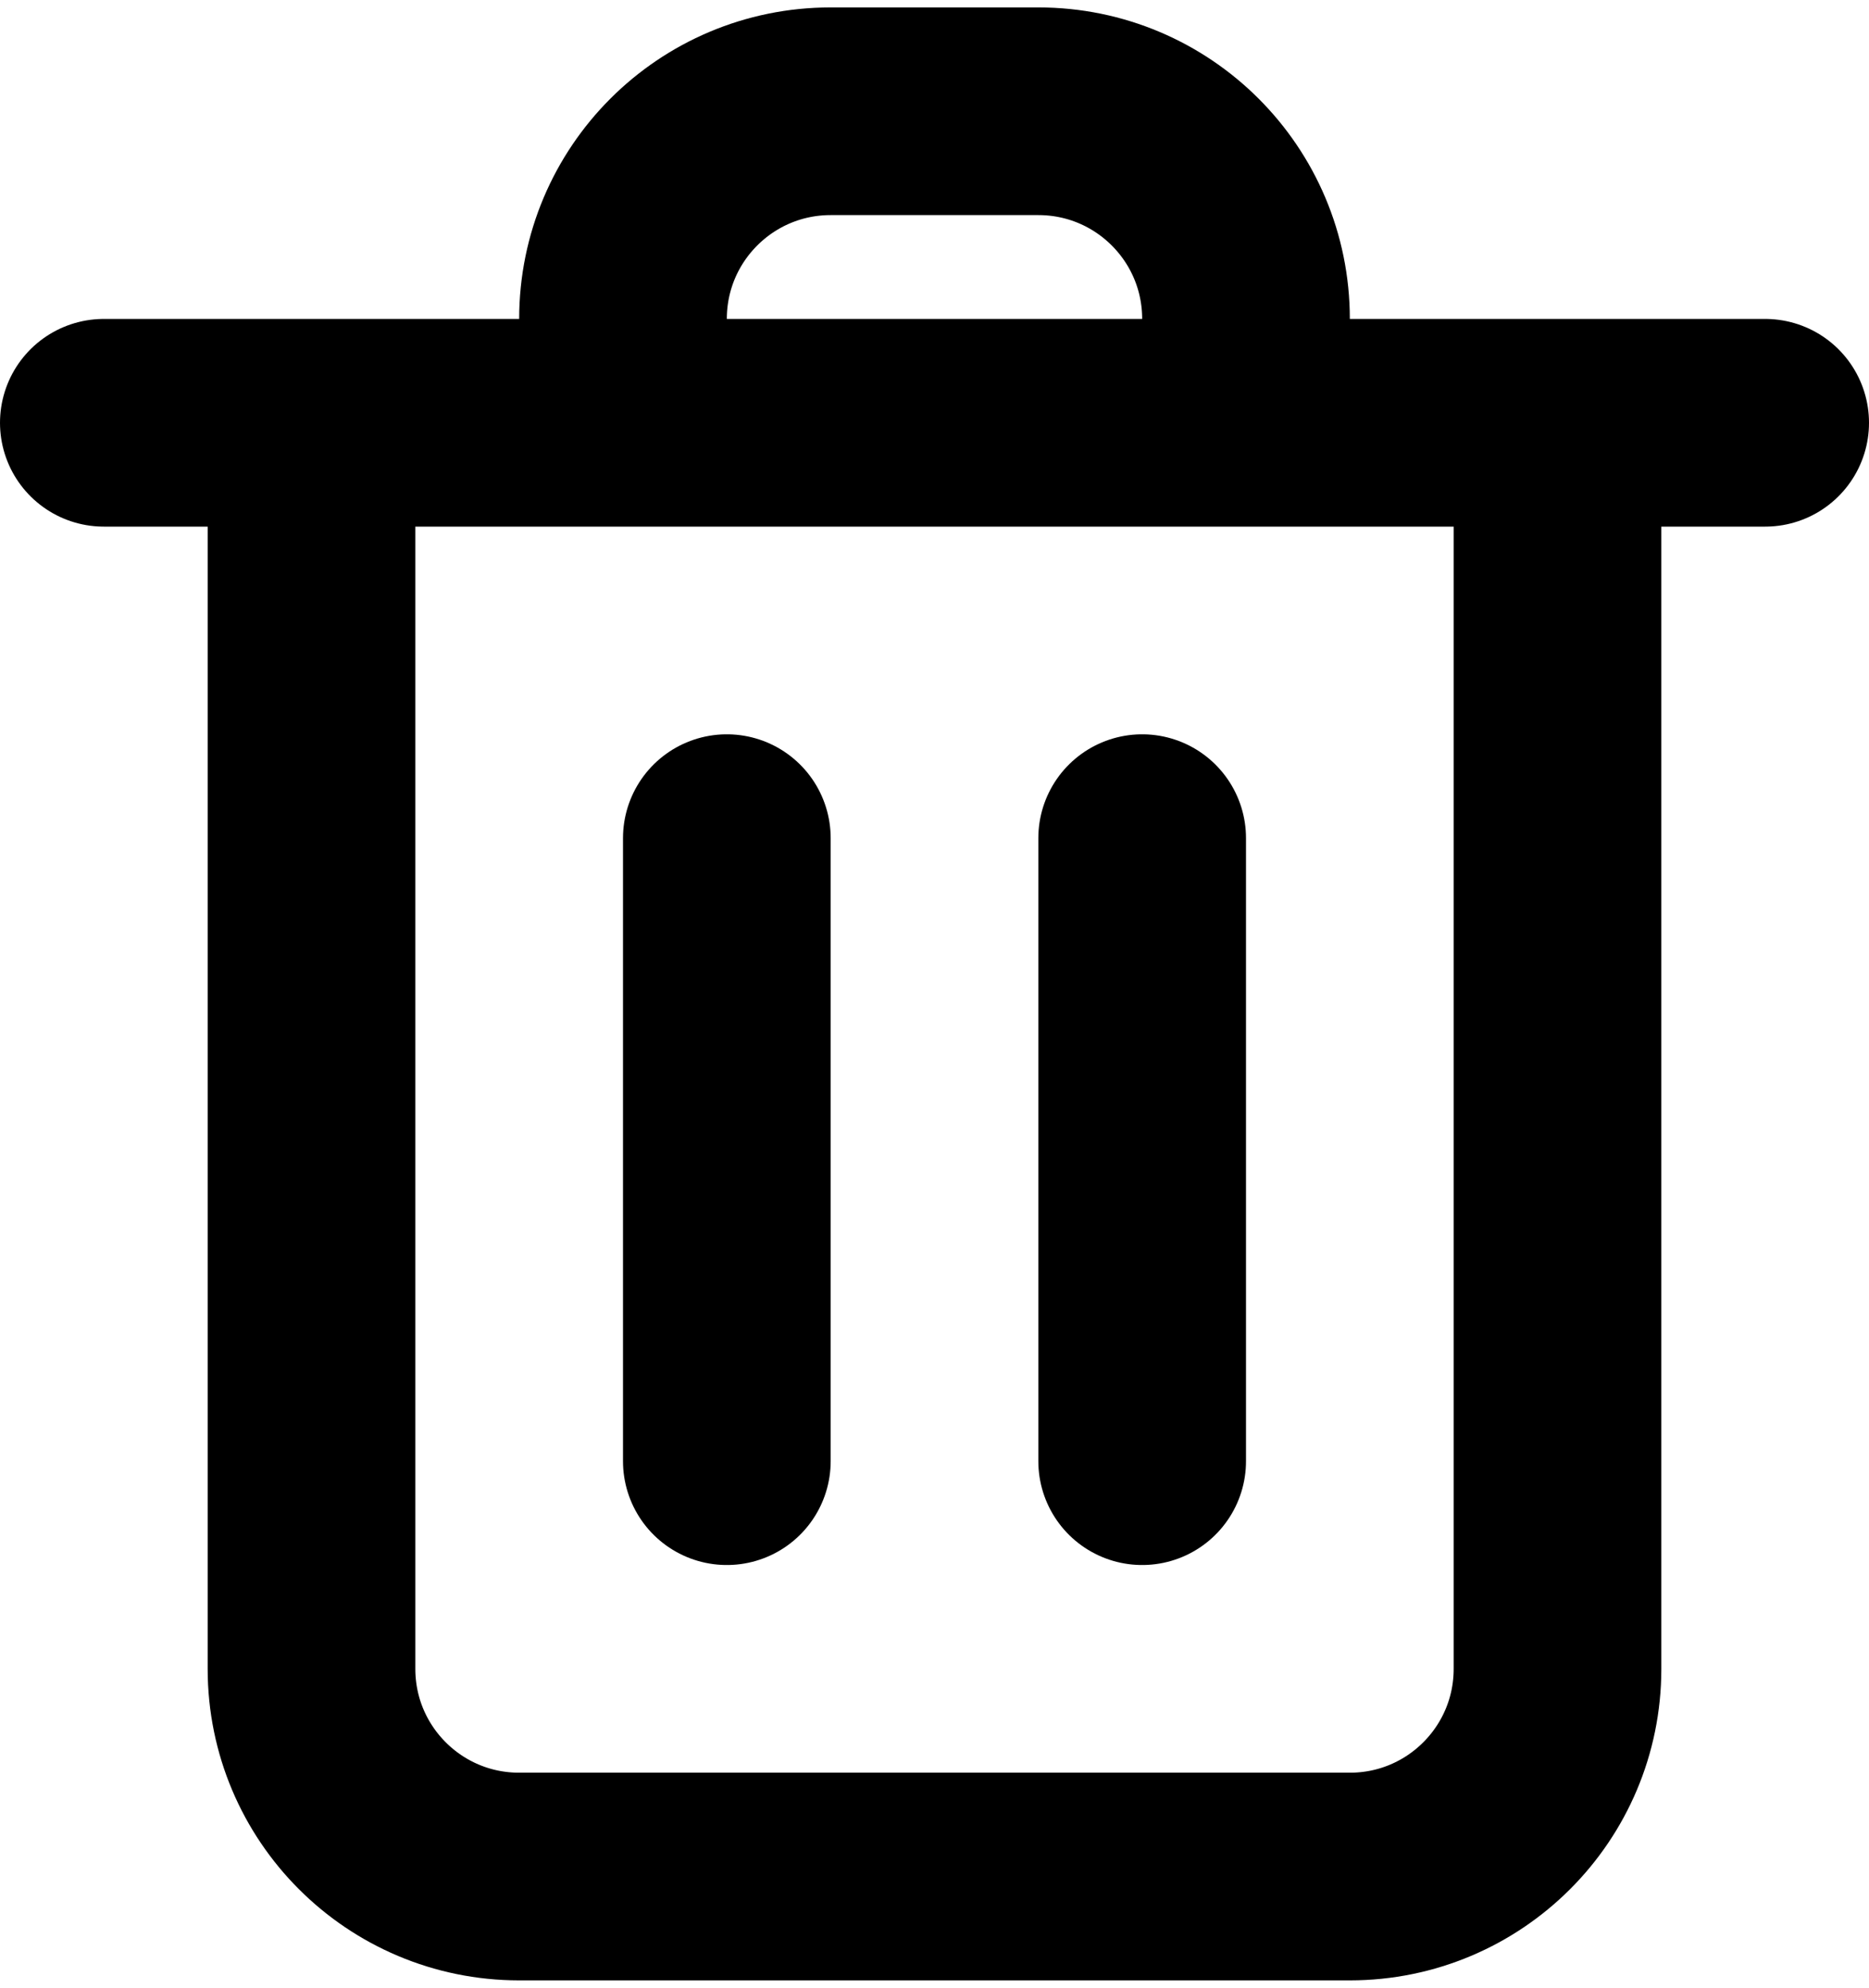 <svg width="63" height="67" viewBox="0 0 18 19" fill="none" xmlns="http://www.w3.org/2000/svg">
<path d="M7 8V14M11 8V14M15 4V16C15 17.105 14.105 18 13 18H5C3.895 18 3 17.105 3 16V4M1 4H17M12 4V3C12 1.895 11.105 1 10 1H8C6.895 1 6 1.895 6 3V4" stroke="black" stroke-width="2" stroke-linecap="round" stroke-linejoin="round"/>
</svg>

